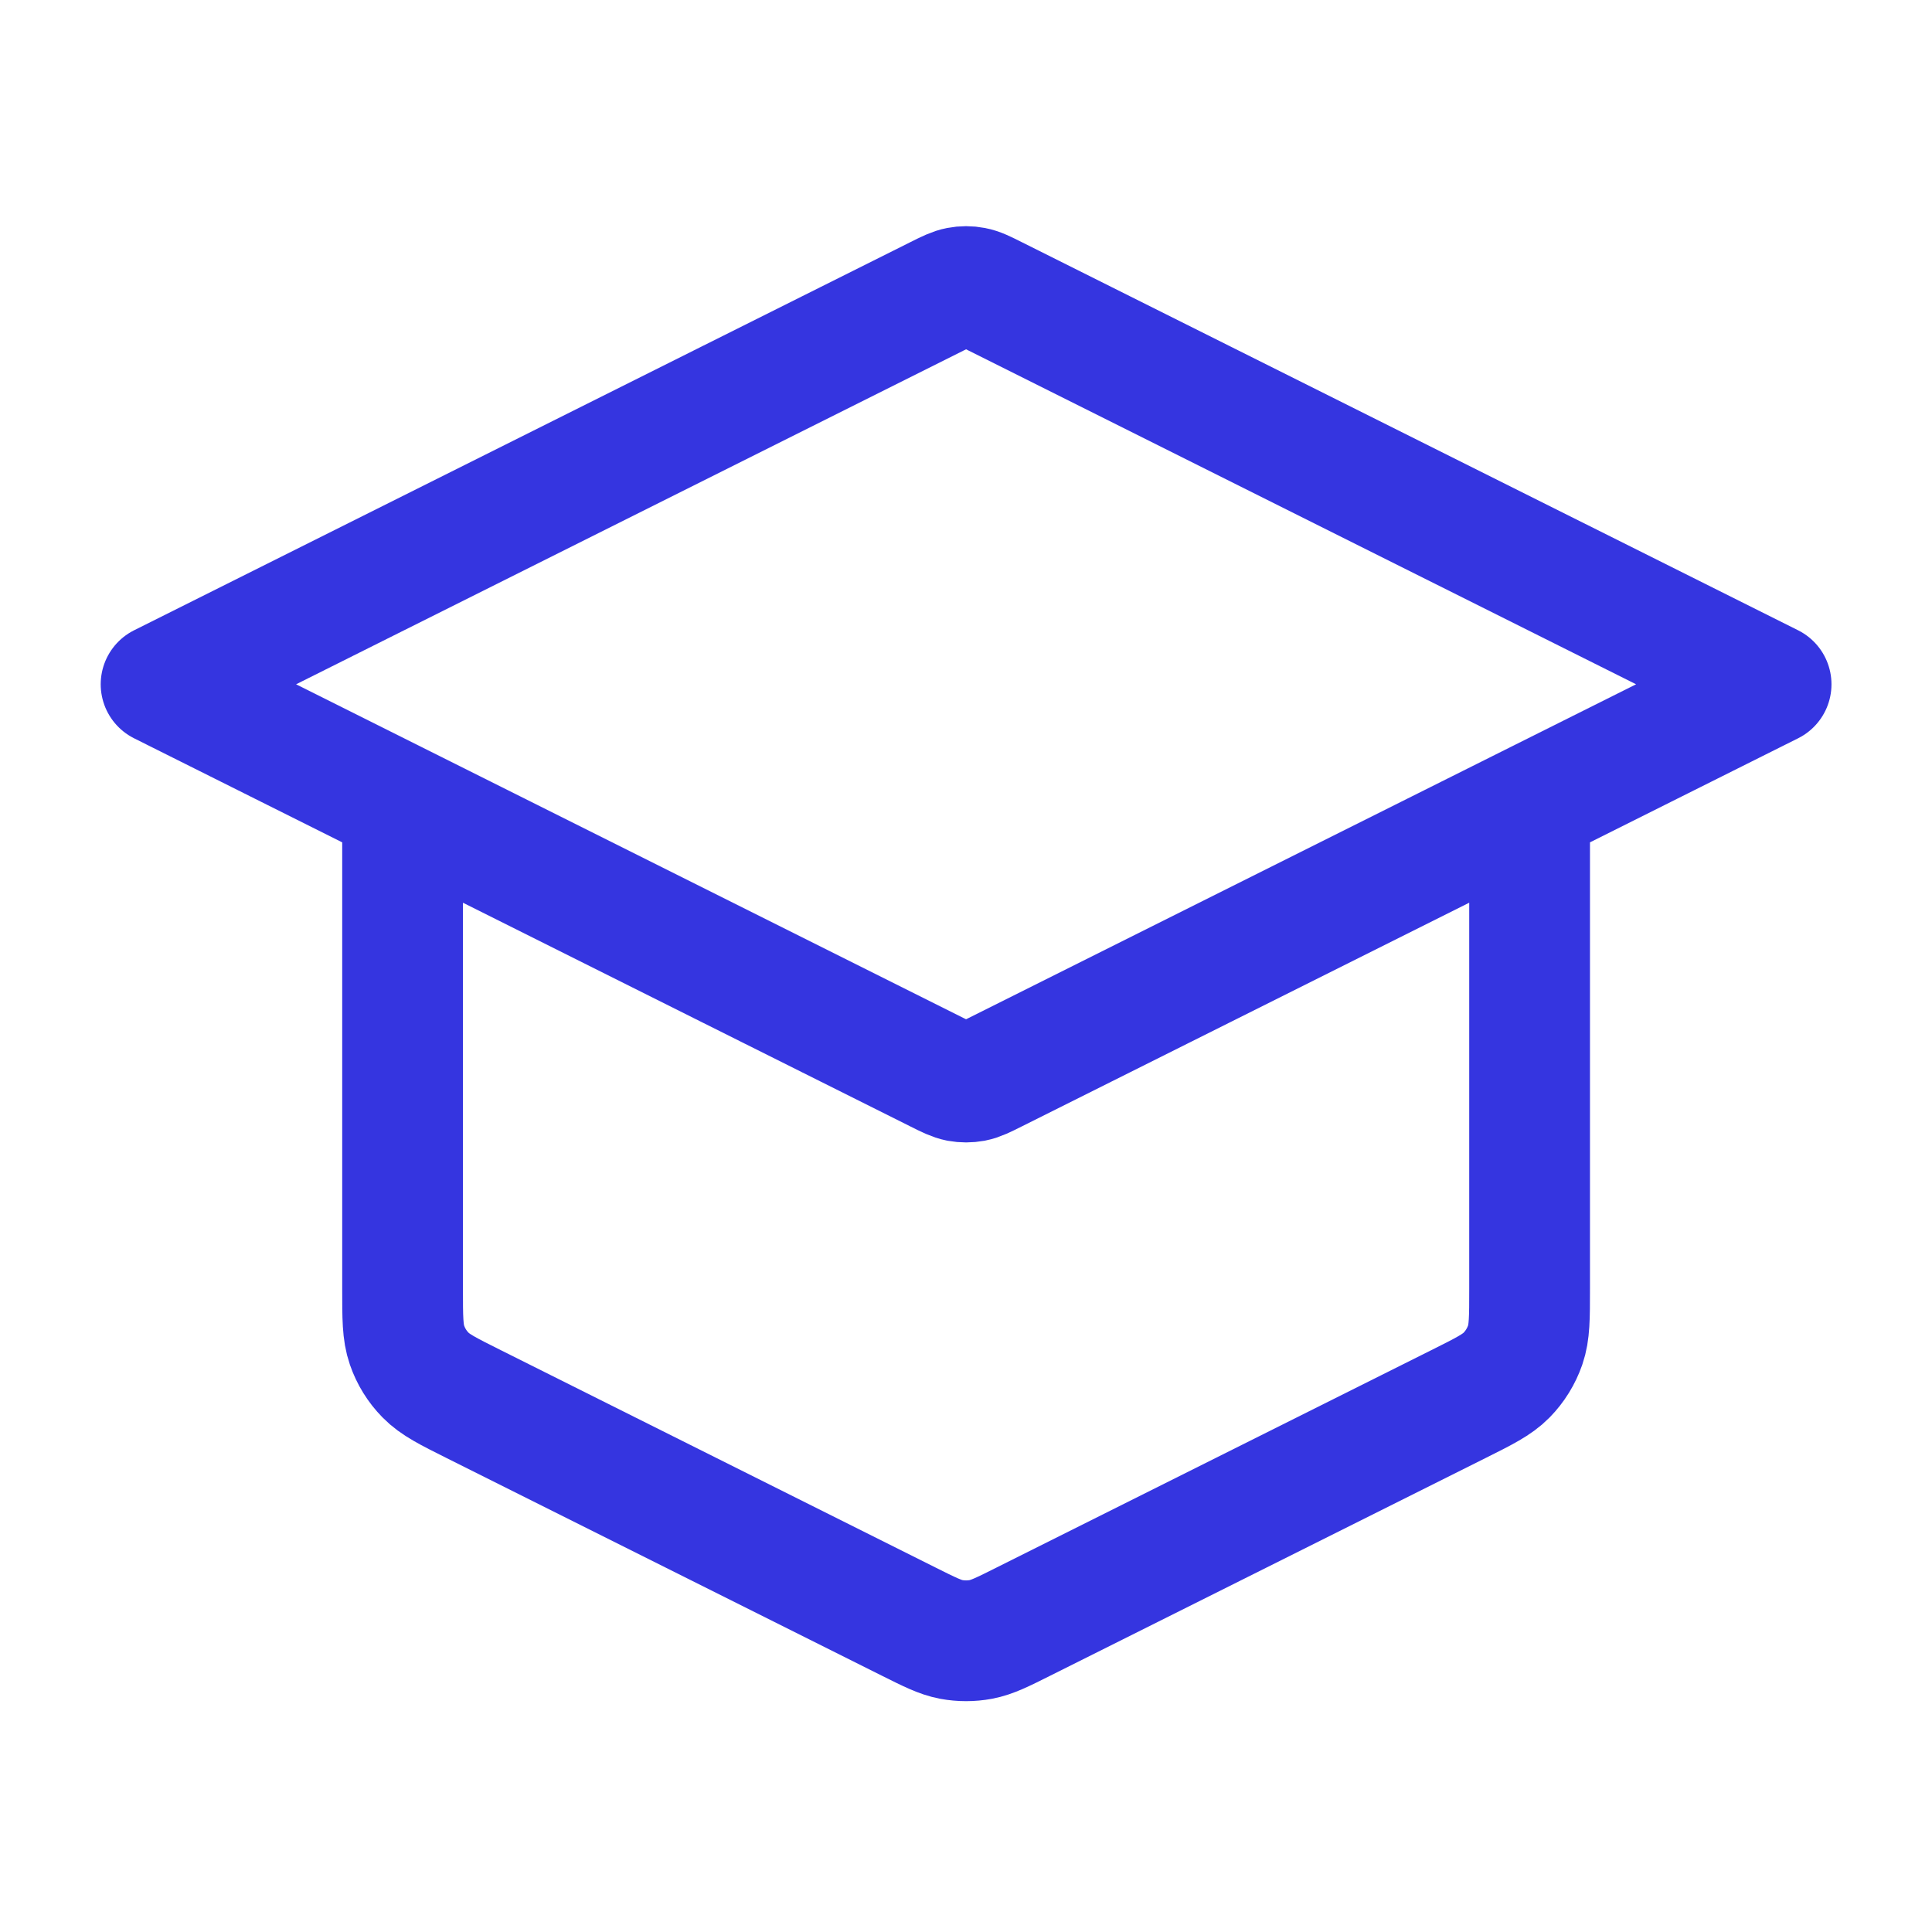 <svg width="32" height="32" viewBox="0 0 32 32" fill="none" xmlns="http://www.w3.org/2000/svg">
<path d="M6.668 13.334V21.349C6.668 21.828 6.668 22.067 6.741 22.278C6.805 22.465 6.91 22.635 7.049 22.776C7.205 22.936 7.419 23.043 7.847 23.257L15.047 26.857C15.397 27.032 15.572 27.119 15.755 27.154C15.918 27.184 16.085 27.184 16.247 27.154C16.431 27.119 16.606 27.032 16.955 26.857L24.155 23.257C24.583 23.043 24.797 22.936 24.954 22.776C25.092 22.635 25.197 22.465 25.262 22.278C25.335 22.067 25.335 21.828 25.335 21.349V13.334M2.668 11.334L15.524 4.906C15.699 4.818 15.787 4.775 15.878 4.758C15.96 4.742 16.043 4.742 16.124 4.758C16.216 4.775 16.303 4.818 16.478 4.906L29.335 11.334L16.478 17.762C16.303 17.85 16.216 17.893 16.124 17.911C16.043 17.926 15.96 17.926 15.878 17.911C15.787 17.893 15.699 17.85 15.524 17.762L2.668 11.334Z" stroke="#3535E0" stroke-width="2" stroke-linecap="round" stroke-linejoin="round"/>
</svg>
